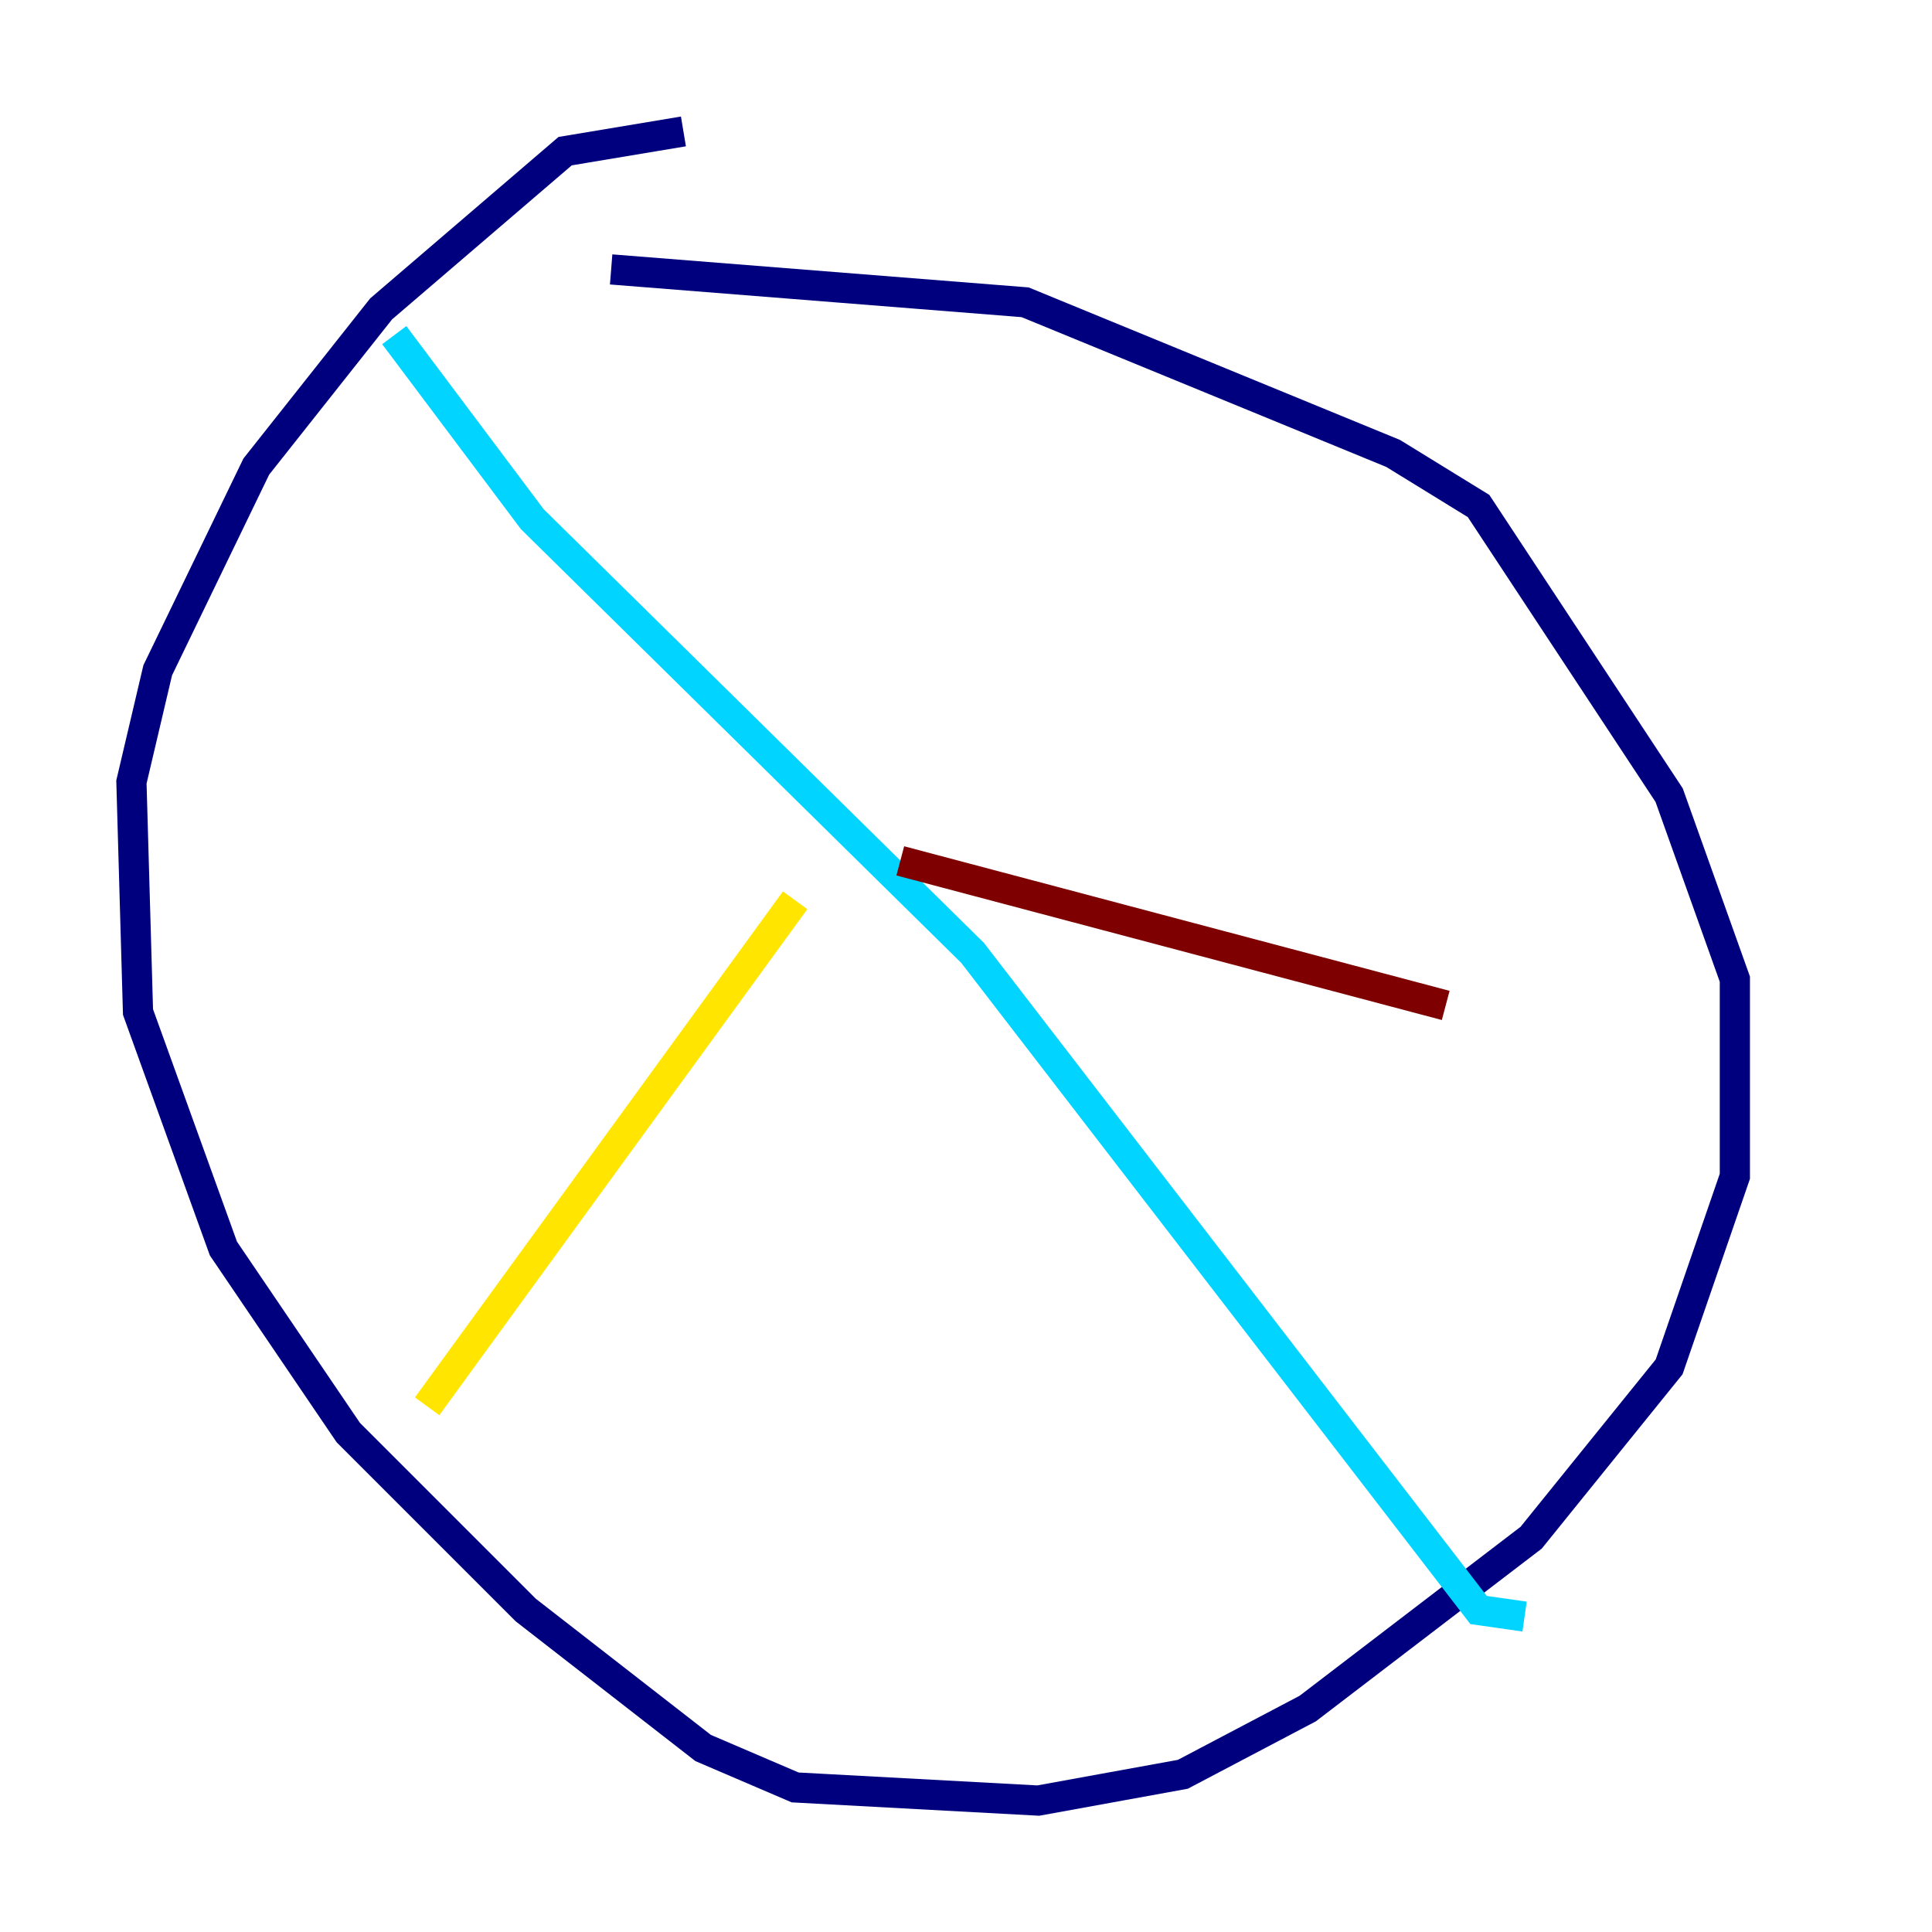 <?xml version="1.0" encoding="utf-8" ?>
<svg baseProfile="tiny" height="128" version="1.2" viewBox="0,0,128,128" width="128" xmlns="http://www.w3.org/2000/svg" xmlns:ev="http://www.w3.org/2001/xml-events" xmlns:xlink="http://www.w3.org/1999/xlink"><defs /><polyline fill="none" points="45.279,8.707 37.442,10.014 25.252,20.463 16.98,30.912 10.449,44.408 8.707,51.809 9.143,67.048 14.803,82.721 23.075,94.912 34.83,106.667 46.585,115.809 52.68,118.422 68.789,119.293 78.367,117.551 86.639,113.197 101.442,101.878 110.585,90.558 114.939,77.932 114.939,64.871 110.585,52.68 97.959,33.524 92.299,30.041 67.918,20.027 40.49,17.85" stroke="#00007f" stroke-width="2" /><polyline fill="none" points="26.122,22.204 35.265,34.395 64.435,63.129 97.959,106.667 101.007,107.102" stroke="#00d4ff" stroke-width="2" /><polyline fill="none" points="52.68,59.646 28.299,93.17" stroke="#ffe500" stroke-width="2" /><polyline fill="none" points="59.646,57.034 95.782,66.612" stroke="#7f0000" stroke-width="2" /></svg>